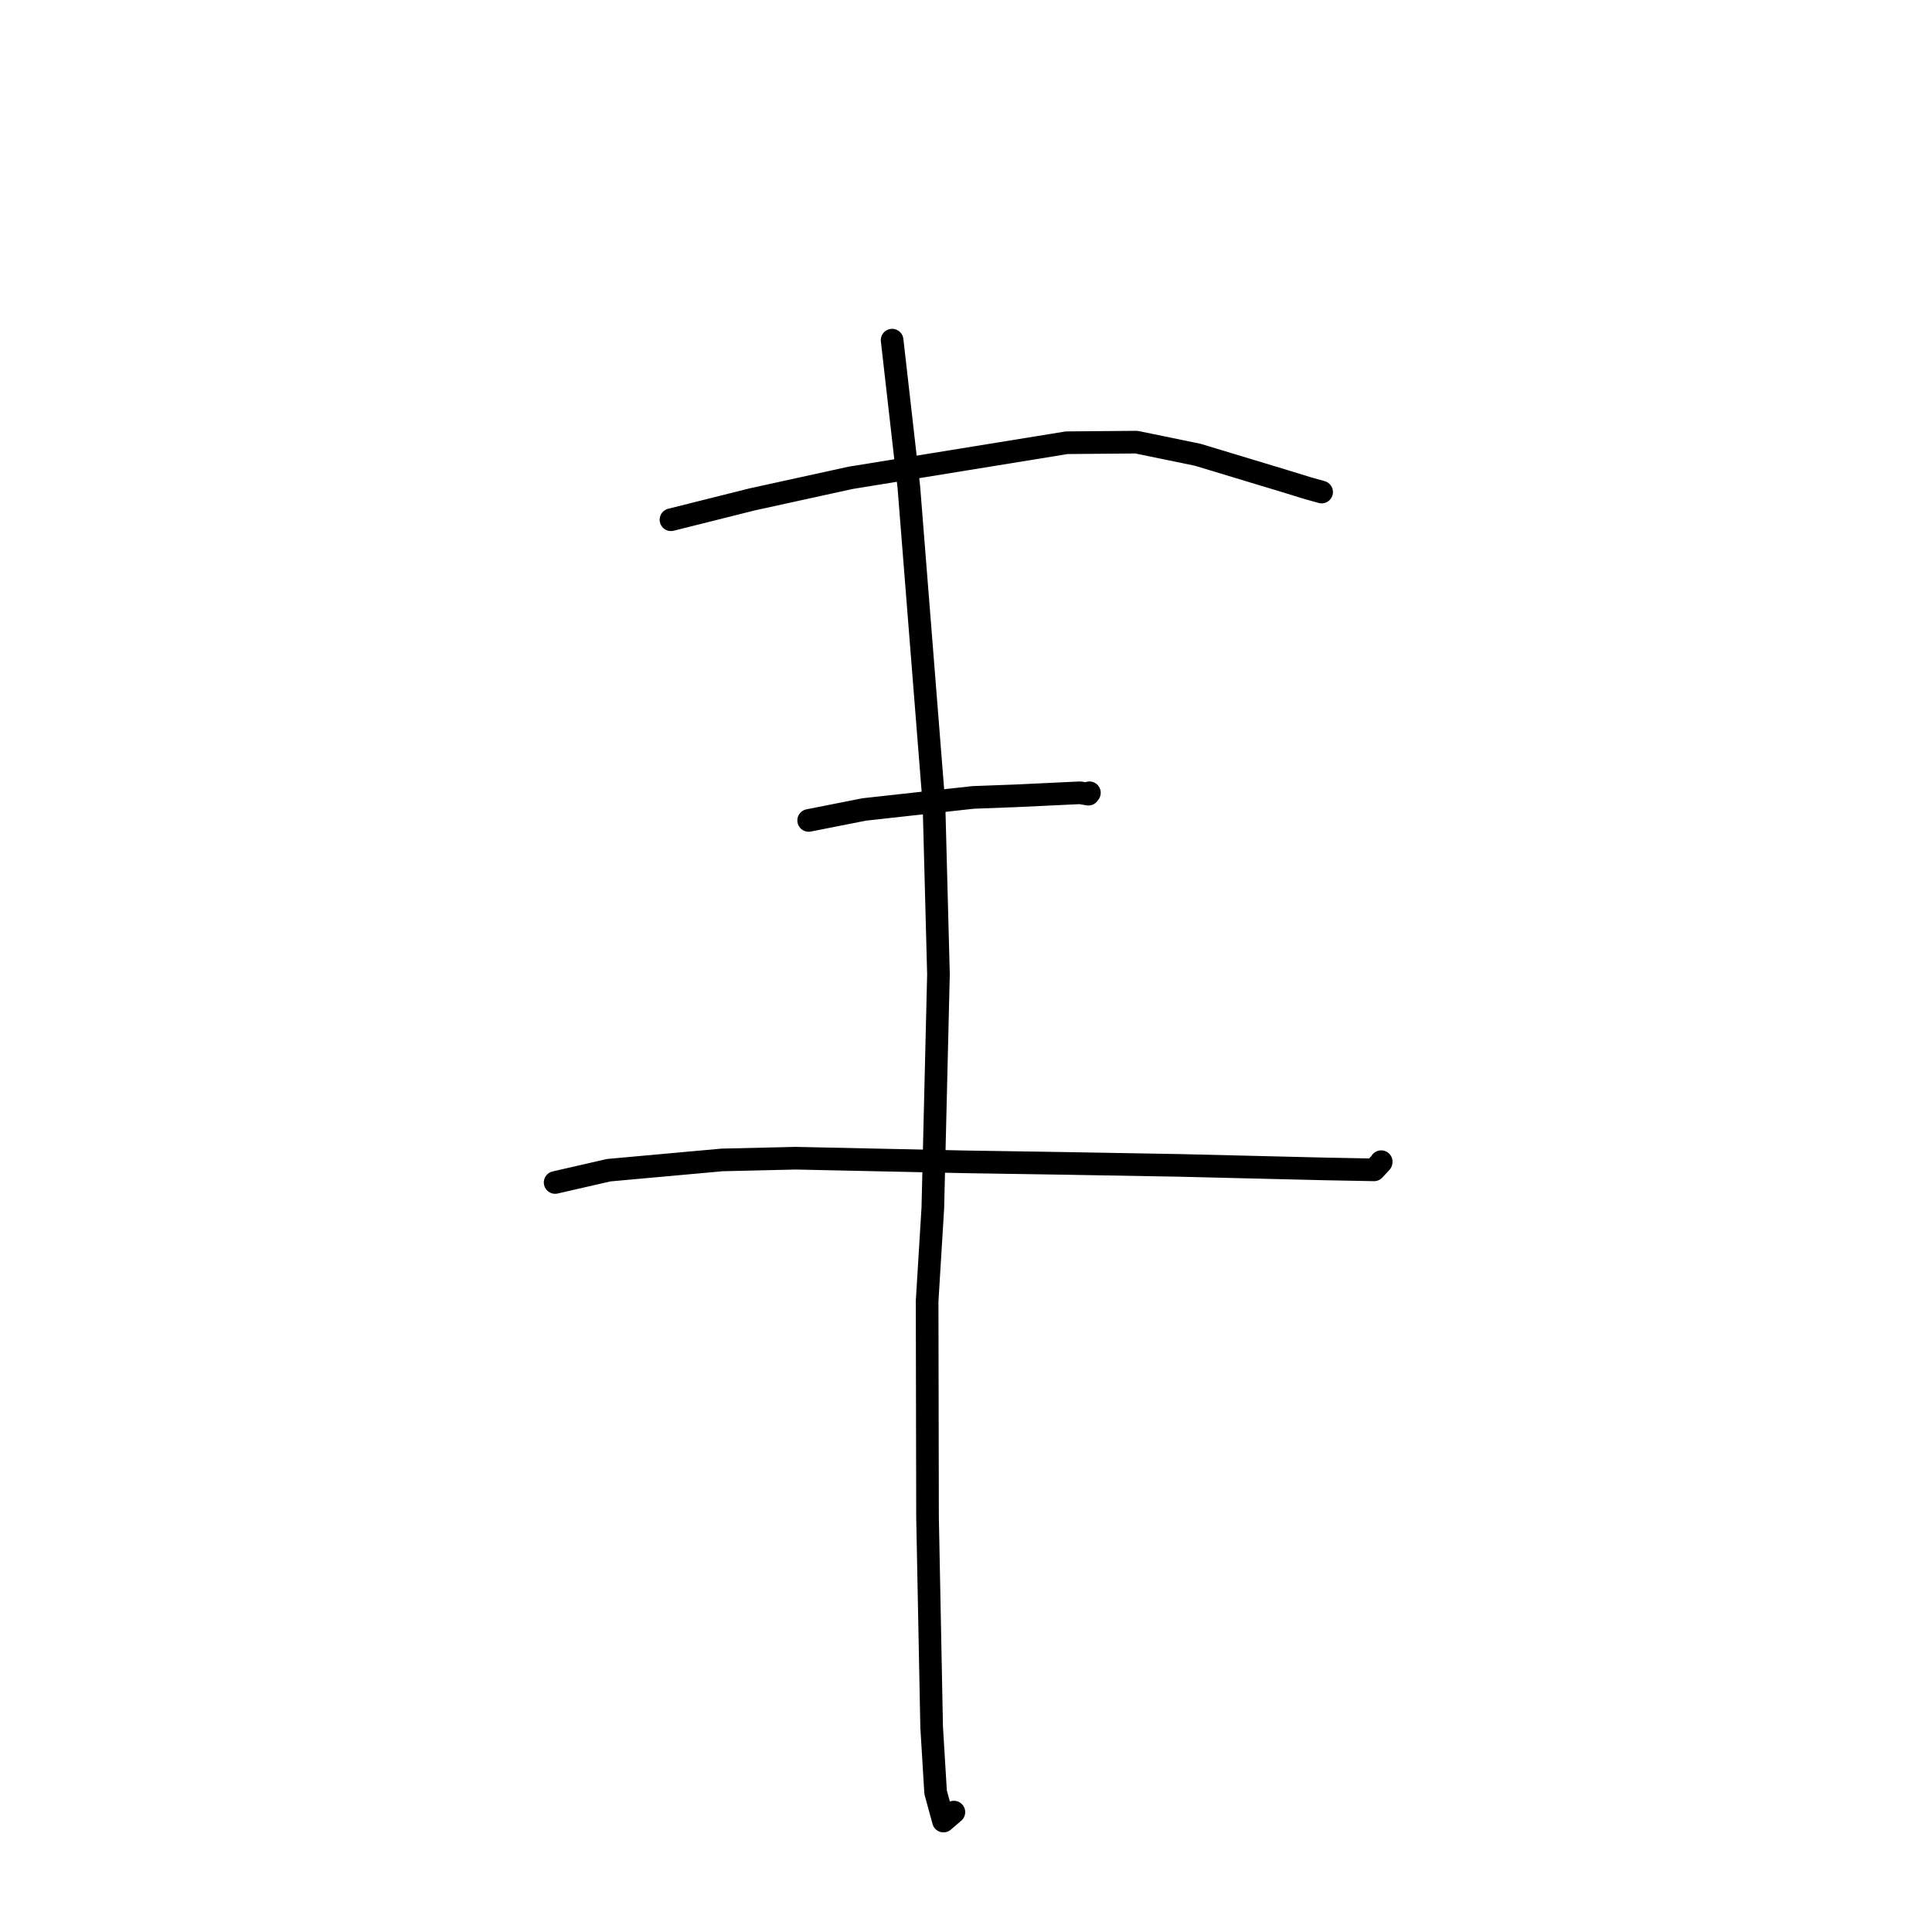 <?xml version="1.0" standalone="no"?>
    <svg width="256" height="256" xmlns="http://www.w3.org/2000/svg" version="1.1">
    <polyline stroke="black" stroke-width="3" stroke-linecap="round" fill="transparent" stroke-linejoin="round" points="88.906 68.868 99.662 66.173 112.706 63.316 141.348 58.665 150.574 58.586 158.69 60.255 170.254 63.751 173.246 64.673 175.087 65.189 175.122 65.199 " />
        <polyline stroke="black" stroke-width="3" stroke-linecap="round" fill="transparent" stroke-linejoin="round" points="107.152 108.711 114.523 107.256 128.929 105.664 134.738 105.444 143.125 105.047 144.215 105.234 144.339 105.064 144.35 105.049 144.352 105.047 " />
        <polyline stroke="black" stroke-width="3" stroke-linecap="round" fill="transparent" stroke-linejoin="round" points="73.558 156.684 80.662 155.057 95.691 153.696 105.438 153.468 128.057 153.953 140.947 154.153 156.115 154.417 175.426 154.885 182.07 155.01 183.009 153.991 183.016 153.937 183.017 153.93 183.017 153.929 " />
        <polyline stroke="black" stroke-width="3" stroke-linecap="round" fill="transparent" stroke-linejoin="round" points="118.21 45.072 120.427 64.549 123.756 106.546 124.351 129.1 123.605 160.059 122.849 172.4 122.903 201.05 123.448 228.842 123.972 237.481 125.016 241.3 126.272 240.22 126.394 240.114 " />
        </svg>